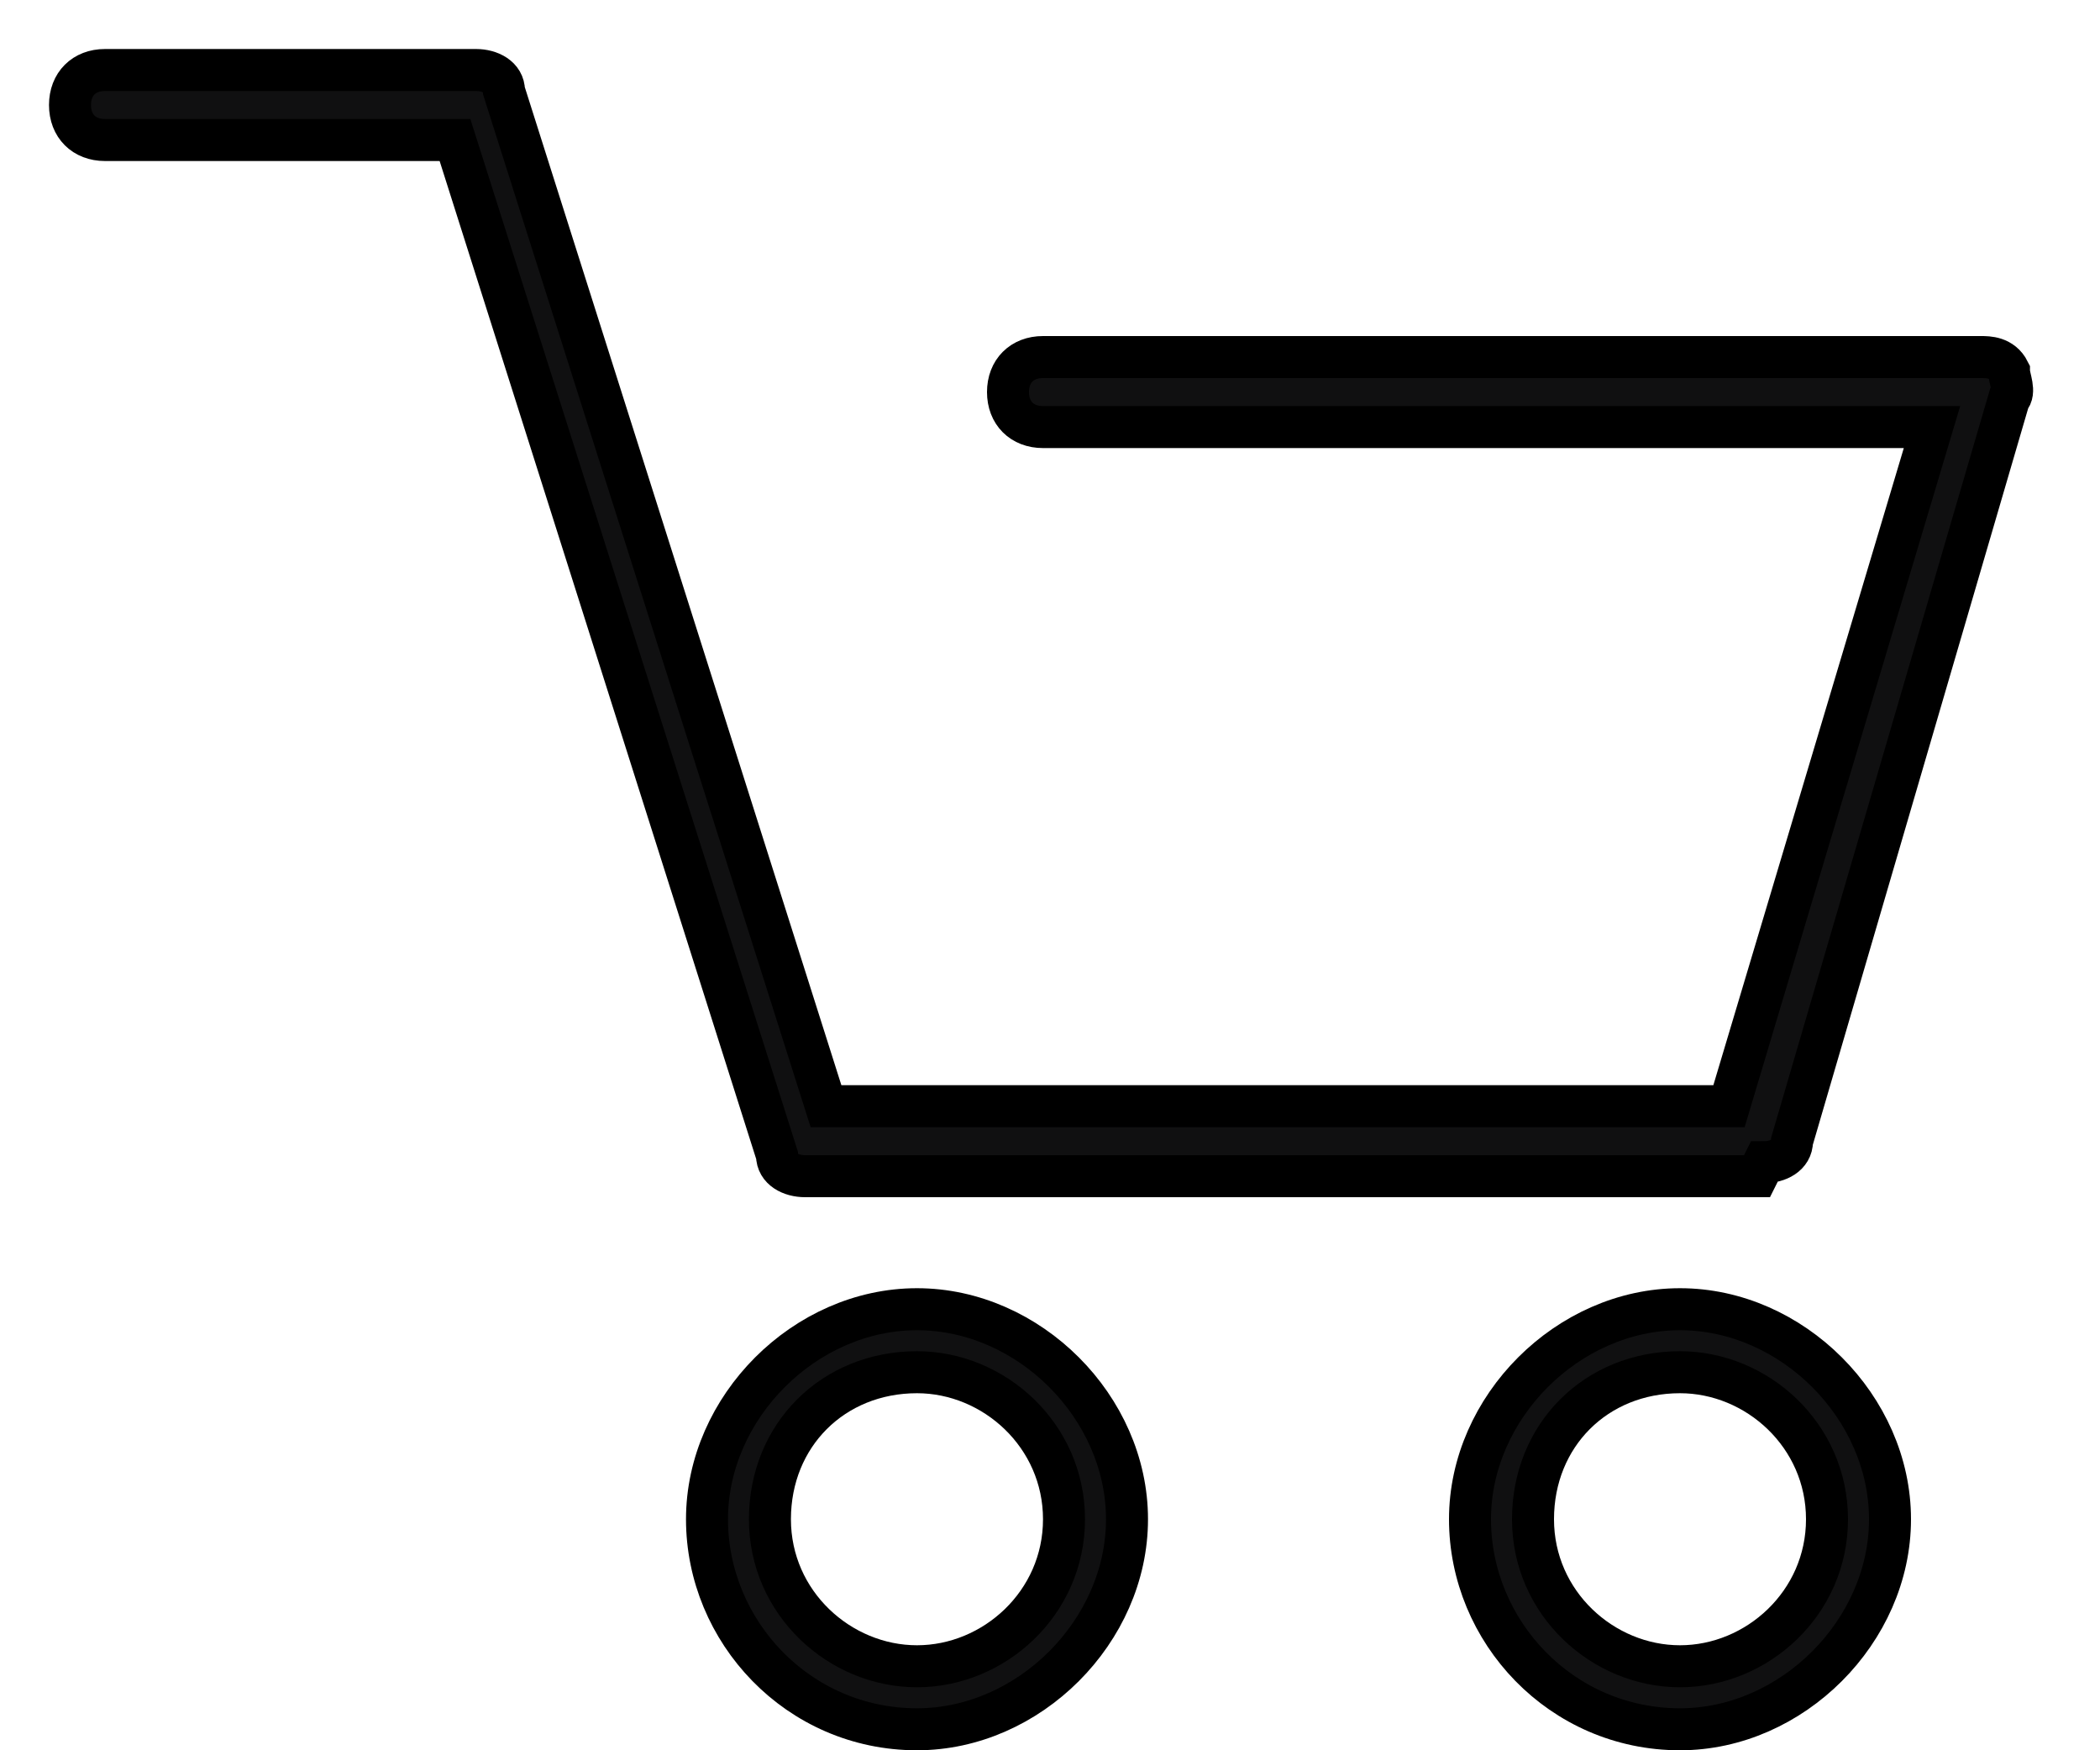 <svg width="30" height="25" viewBox="0 0 30 25" fill="none" xmlns="http://www.w3.org/2000/svg">
<path d="M25.1 16.8H11.5C11.3 16.8 11.1 16.7 11.1 16.5L6.5 2H1.5C1.2 2 1 1.8 1 1.5C1 1.2 1.2 1 1.5 1H6.8C7 1 7.2 1.1 7.2 1.3L11.8 15.8H24.7L27.6 6.1H14.9C14.6 6.1 14.4 5.9 14.4 5.6C14.4 5.3 14.6 5.1 14.9 5.1H28.3C28.4 5.1 28.6 5.1 28.7 5.3C28.7 5.4 28.8 5.6 28.7 5.7L25.6 16.3C25.6 16.5 25.4 16.6 25.2 16.6L25.1 16.8Z" fill="#101011" stroke="black" stroke-width="0.6" stroke-miterlimit="10"/>
<path d="M13.1 24.7C11.4 24.7 10.1 23.3 10.1 21.7C10.1 20.1 11.5 18.7 13.1 18.7C14.7 18.7 16.1 20.1 16.1 21.7C16.1 23.3 14.7 24.7 13.1 24.7ZM13.1 19.6C11.9 19.6 10.999 20.5 10.999 21.7C10.999 22.9 12 23.8 13.1 23.8C14.2 23.8 15.2 22.9 15.2 21.7C15.2 20.5 14.2 19.6 13.1 19.6Z" fill="#101011" stroke="black" stroke-width="0.6" stroke-miterlimit="10"/>
<path d="M24 24.7C22.3 24.7 21 23.3 21 21.7C21 20.1 22.4 18.7 24 18.7C25.6 18.7 27 20.1 27 21.7C27 23.3 25.6 24.7 24 24.7ZM24 19.6C22.8 19.6 21.9 20.5 21.9 21.7C21.9 22.9 22.9 23.8 24 23.8C25.1 23.8 26.1 22.9 26.1 21.7C26.1 20.5 25.1 19.6 24 19.6Z" fill="#101011" stroke="black" stroke-width="0.6" stroke-miterlimit="10"/>
</svg>
